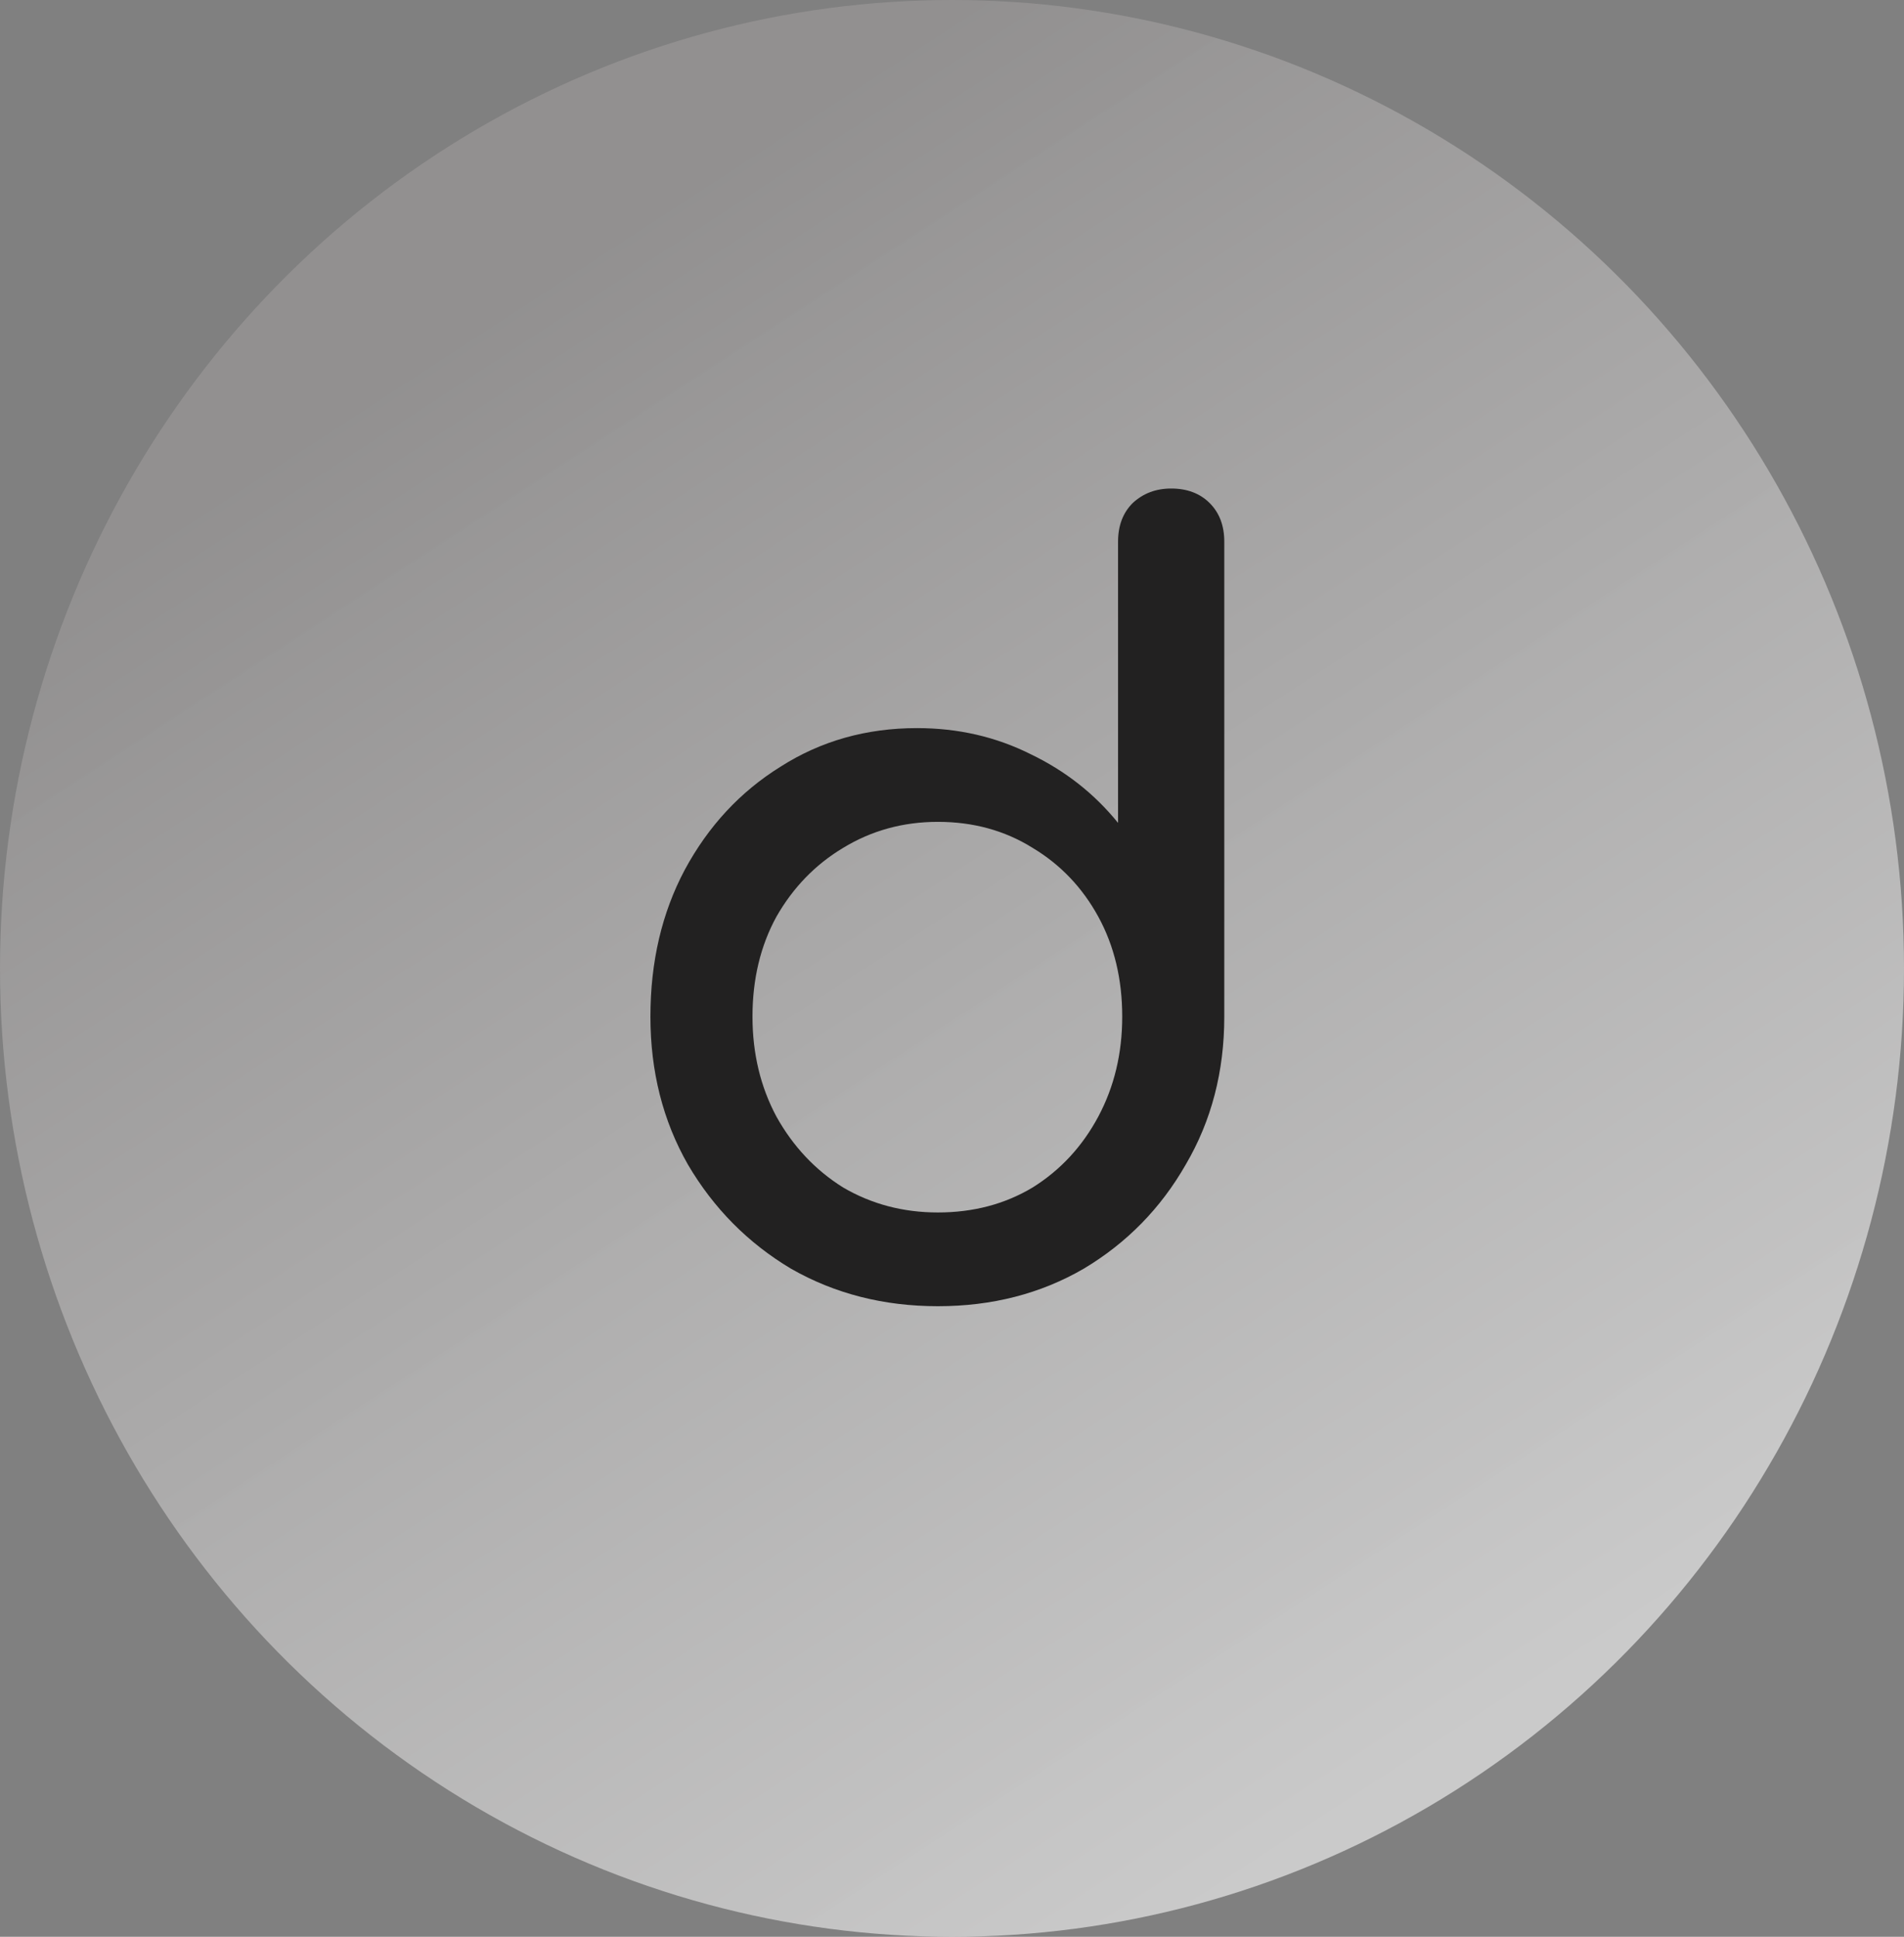<svg width="117" height="119" viewBox="0 0 117 119" fill="none" xmlns="http://www.w3.org/2000/svg">
<rect x="0" y="0" width="117" height="119" fill="#808080" stroke="none"/>
<ellipse cx="58.5" cy="59.5" rx="58.5" ry="59.5" fill="url(#paint0_linear_4_3)"/>
<path d="M57.632 80.256C54.304 80.256 51.296 79.488 48.608 77.952C45.963 76.373 43.851 74.24 42.272 71.552C40.736 68.864 39.968 65.835 39.968 62.464C39.968 59.093 40.672 56.085 42.08 53.44C43.531 50.752 45.493 48.64 47.968 47.104C50.443 45.525 53.237 44.736 56.352 44.736C58.869 44.736 61.195 45.269 63.328 46.336C65.461 47.36 67.253 48.768 68.704 50.56V33.28C68.704 32.299 69.003 31.509 69.6 30.912C70.24 30.315 71.029 30.016 71.968 30.016C72.949 30.016 73.739 30.315 74.336 30.912C74.933 31.509 75.232 32.299 75.232 33.28V62.464C75.232 65.835 74.443 68.864 72.864 71.552C71.328 74.24 69.237 76.373 66.592 77.952C63.947 79.488 60.96 80.256 57.632 80.256ZM57.632 74.496C59.808 74.496 61.749 73.984 63.456 72.96C65.163 71.893 66.507 70.443 67.488 68.608C68.469 66.773 68.96 64.725 68.96 62.464C68.96 60.16 68.469 58.112 67.488 56.32C66.507 54.528 65.163 53.12 63.456 52.096C61.749 51.029 59.808 50.496 57.632 50.496C55.499 50.496 53.557 51.029 51.808 52.096C50.101 53.12 48.736 54.528 47.712 56.32C46.731 58.112 46.24 60.16 46.24 62.464C46.24 64.725 46.731 66.773 47.712 68.608C48.736 70.443 50.101 71.893 51.808 72.96C53.557 73.984 55.499 74.496 57.632 74.496Z" fill="#222121"/>
<defs>
<linearGradient id="paint0_linear_4_3" x1="21" y1="25" x2="79" y2="114" gradientUnits="userSpaceOnUse">
<stop stop-color="#9E9B9B" stop-opacity="0.6"/>
<stop offset="1" stop-color="white" stop-opacity="0.58"/>
</linearGradient>
</defs>
</svg>
